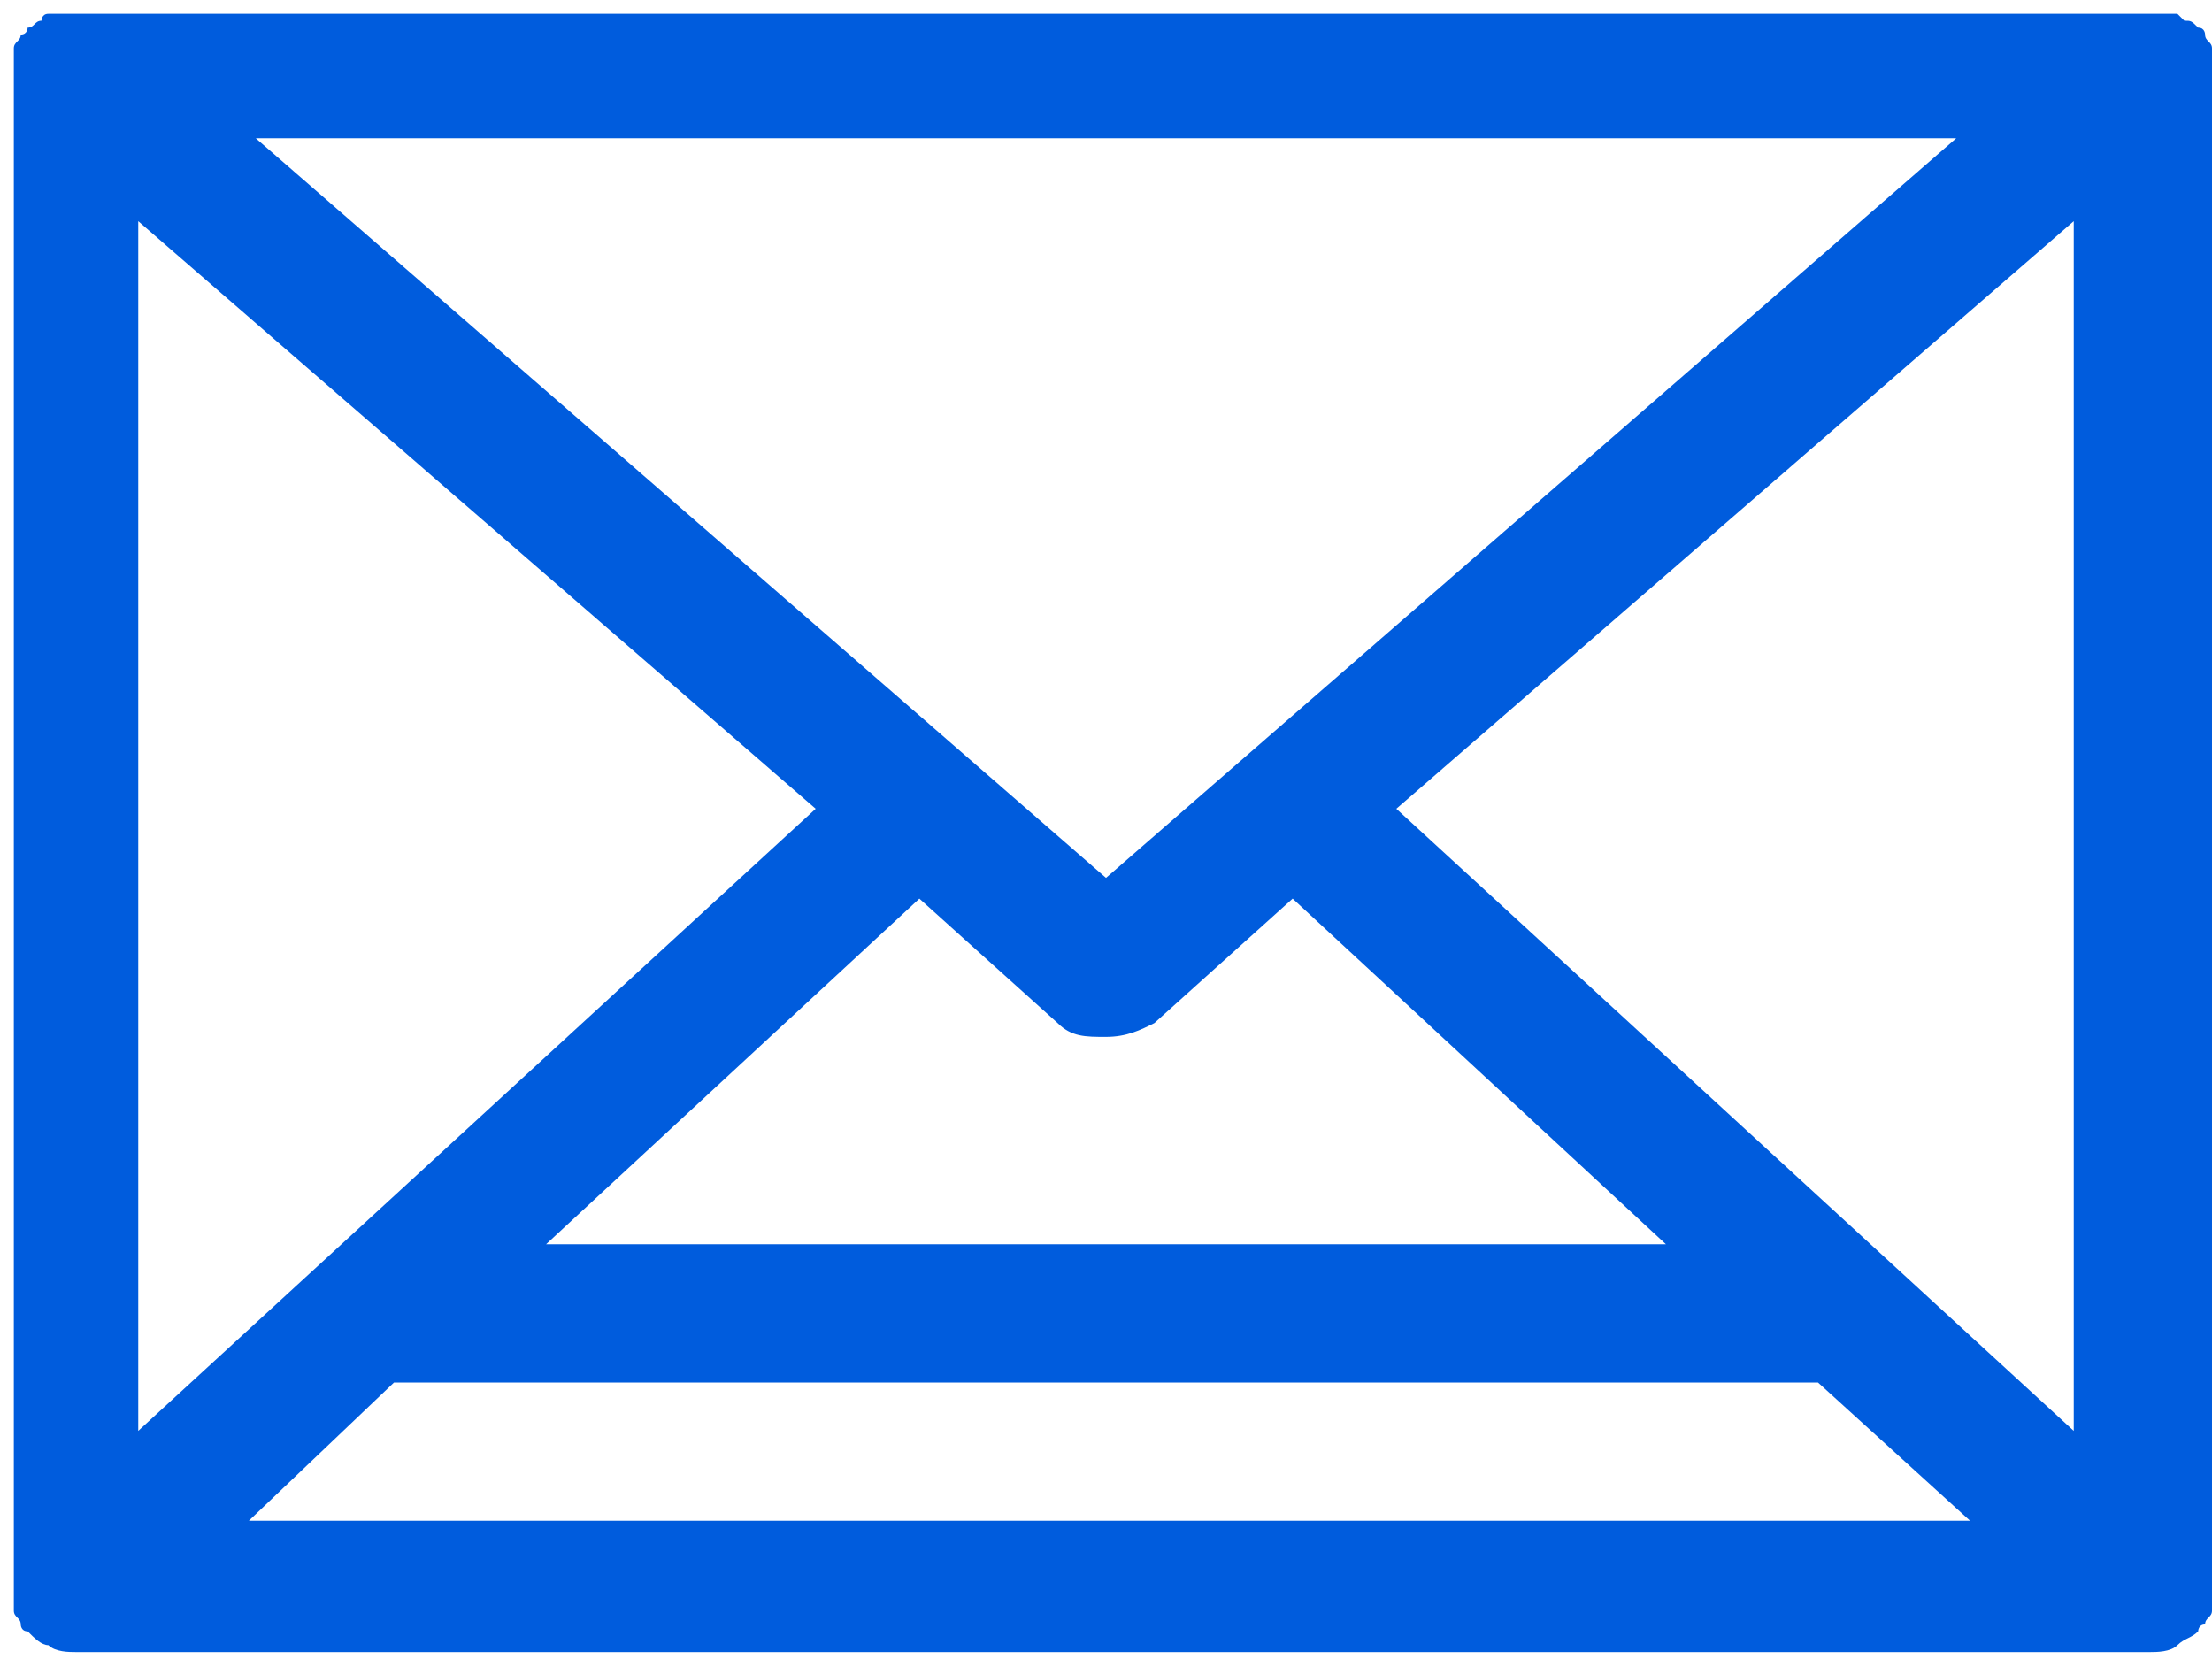 <svg width="32px" height="24px" viewBox="0 0 32 24" version="1.1" xmlns="http://www.w3.org/2000/svg" xmlns:xlink="http://www.w3.org/1999/xlink">
    <defs></defs>
    <g id="Icons" stroke="none" stroke-width="1" fill="none" fill-rule="evenodd">
        <path d="M32,0.9 C32,0.8 32,0.8 32,0.7 C32,0.6 31.9,0.6 31.9,0.5 C31.9,0.5 31.9,0.4 31.8,0.4 C31.8,0.4 31.8,0.4 31.8,0.4 C31.7,0.3 31.7,0.3 31.6,0.3 C31.6,0.3 31.5,0.2 31.5,0.2 C31.4,0.2 31.4,0.2 31.3,0.2 C31.2,0.2 31.2,0.2 31.1,0.2 C31.1,0.2 31.1,0.2 31.1,0.2 L1.1,0.2 C1.1,0.2 1.1,0.2 1.1,0.2 C1,0.2 1,0.2 0.9,0.2 C0.8,0.2 0.8,0.2 0.7,0.2 C0.6,0.2 0.6,0.3 0.6,0.3 C0.5,0.3 0.5,0.4 0.4,0.4 C0.4,0.4 0.4,0.4 0.4,0.4 C0.4,0.4 0.4,0.5 0.3,0.5 C0.3,0.6 0.2,0.6 0.2,0.7 C0.2,0.8 0.2,0.8 0.2,0.9 C0.2,0.9 0.2,1 0.2,1 L0.2,23 C0.2,23.1 0.2,23.1 0.2,23.1 C0.2,23.2 0.2,23.2 0.2,23.3 C0.2,23.4 0.3,23.4 0.3,23.5 C0.3,23.5 0.3,23.6 0.4,23.6 C0.4,23.6 0.4,23.6 0.4,23.6 C0.5,23.7 0.6,23.8 0.7,23.8 C0.7,23.8 0.7,23.8 0.7,23.8 C0.8,23.9 1,23.9 1.1,23.9 L31.1,23.9 C31.2,23.9 31.4,23.9 31.5,23.8 C31.5,23.8 31.5,23.8 31.5,23.8 C31.6,23.7 31.7,23.7 31.8,23.6 C31.8,23.6 31.8,23.6 31.8,23.6 C31.8,23.6 31.8,23.5 31.9,23.5 C31.9,23.4 32,23.4 32,23.3 C32,23.2 32,23.2 32,23.1 C32,23.1 32,23 32,23 L32,1 C32,1 32,0.9 32,0.9 Z M2,3.2 L11.8,11.7 L2,20.7 L2,3.2 Z M15.3,14.8 C15.5,15 15.7,15 16,15 C16.3,15 16.5,14.9 16.7,14.8 L18.7,13 L24.1,18 L7.9,18 L13.3,13 L15.3,14.8 Z M16,12.7 L3.7,2 L28.3,2 L16,12.7 Z M5.7,20 L26.3,20 L28.5,22 L3.6,22 L5.7,20 Z M20.2,11.7 L30,3.2 L30,20.7 L20.2,11.7 Z" id="Shape" fill="#005CDD" fill-rule="nonzero"></path>
    </g>
</svg>